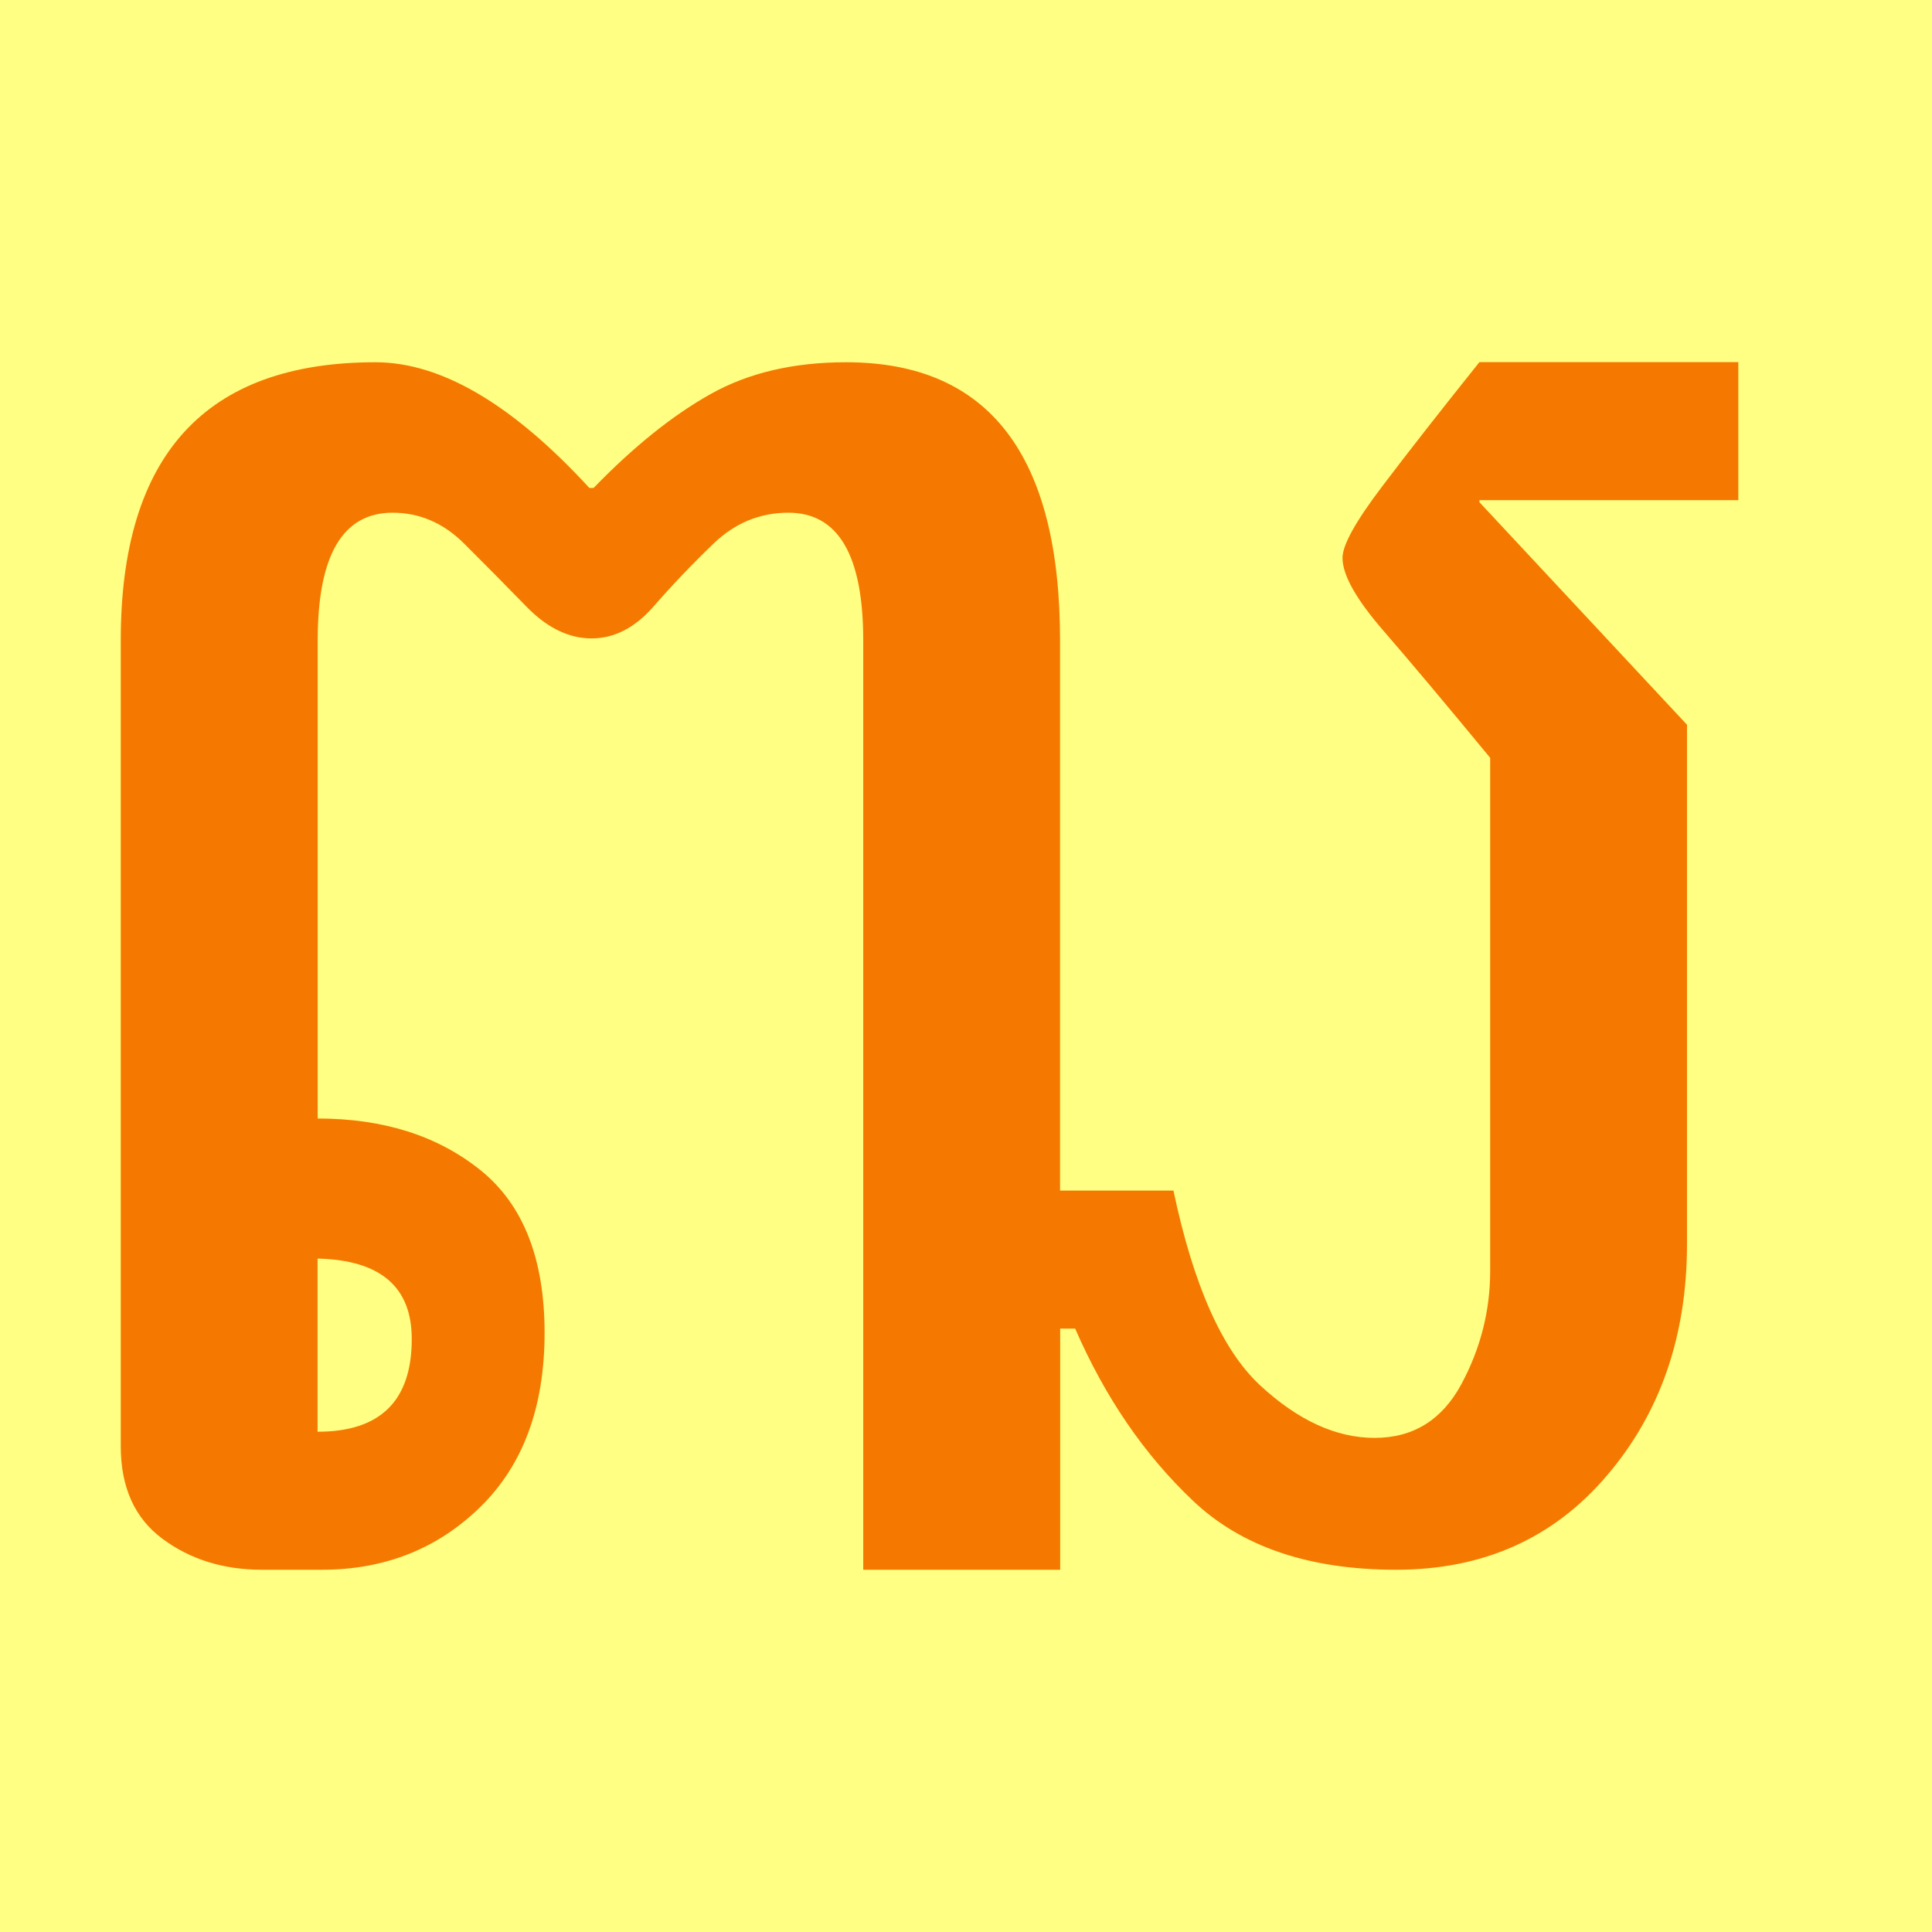 <?xml version="1.0" encoding="UTF-8" standalone="no"?>
<!-- Created with Inkscape (http://www.inkscape.org/) -->

<svg
   width="16"
   height="16"
   viewBox="0 0 16 16"
   version="1.1"
   id="svg5"
   inkscape:version="1.2.1 (9c6d41e410, 2022-07-14)"
   sodipodi:docname="1780.svg"
   inkscape:export-filename="..\0000.png"
   inkscape:export-xdpi="96"
   inkscape:export-ydpi="96"
   xmlns:inkscape="http://www.inkscape.org/namespaces/inkscape"
   xmlns:sodipodi="http://sodipodi.sourceforge.net/DTD/sodipodi-0.dtd"
   xmlns="http://www.w3.org/2000/svg"
   xmlns:svg="http://www.w3.org/2000/svg">
  <sodipodi:namedview
     id="namedview7"
     pagecolor="#ffffff"
     bordercolor="#666666"
     borderopacity="1.0"
     inkscape:pageshadow="2"
     inkscape:pageopacity="0"
     inkscape:pagecheckerboard="0"
     inkscape:document-units="px"
     showgrid="true"
     width="16mm"
     units="px"
     inkscape:zoom="22.627417"
     inkscape:cx="6.5186406"
     inkscape:cy="1.8119611"
     inkscape:window-width="1680"
     inkscape:window-height="998"
     inkscape:window-x="-8"
     inkscape:window-y="-8"
     inkscape:window-maximized="1"
     inkscape:current-layer="layer1"
     showguides="true"
     inkscape:guide-bbox="true"
     inkscape:snap-bbox="true"
     inkscape:bbox-paths="true"
     inkscape:bbox-nodes="true"
     inkscape:snap-global="true"
     inkscape:showpageshadow="2"
     inkscape:deskcolor="#ffffff">
    <inkscape:grid
       type="xygrid"
       id="grid828"
       originx="0"
       originy="0" />
  </sodipodi:namedview>
  <defs
     id="defs2" />
  <g
     inkscape:label="Layer 1"
     inkscape:groupmode="layer"
     id="layer1">
    <rect
       style="opacity:1;fill:#ffff83;stroke:none;stroke-width:4.438;stroke-linejoin:bevel;stop-color:#000000;fill-opacity:1"
       id="rect691"
       width="16"
       height="16"
       x="0"
       y="0" />
    <path
       d="m 3.251,4.246 q -0.62,0 -0.62,1.058 V 9.263 q 0.815,0 1.347,0.427 0.532,0.427 0.532,1.348 0,0.921 -0.532,1.442 Q 3.446,13 2.666,13 H 2.17 Q 1.691,13 1.346,12.744 1,12.488 1,11.976 V 5.304 q 0,-2.304 2.109,-2.304 0.815,0 1.772,1.041 h 0.035 q 0.496,-0.512 0.966,-0.776 0.47,-0.265 1.125,-0.265 1.772,0 1.772,2.304 V 9.86 h 0.939 q 0.248,1.177 0.718,1.613 0.47,0.435 0.948,0.435 0.478,0 0.718,-0.444 0.239,-0.444 0.239,-0.939 V 6.276 q -0.549,-0.666 -0.886,-1.055 -0.337,-0.389 -0.337,-0.601 0,-0.159 0.328,-0.591 0.328,-0.433 0.806,-1.03 h 2.144 v 1.143 h -2.144 v 0.017 l 1.719,1.843 v 4.3 q 0,1.143 -0.665,1.92 Q 12.643,13 11.562,13 10.481,13 9.879,12.428 9.276,11.857 8.904,11.003 H 8.78 V 13 H 7.149 V 5.304 q 0,-1.058 -0.62,-1.058 -0.354,0 -0.62,0.256 Q 5.643,4.758 5.413,5.022 5.182,5.287 4.899,5.287 4.615,5.287 4.358,5.022 4.101,4.758 3.844,4.502 3.587,4.246 3.251,4.246 Z M 2.63,11.857 q 0.78,0 0.78,-0.768 0,-0.648 -0.78,-0.666 z"
       id="path578"
       style="fill:#f57900;stroke-width:1" />
  </g>
</svg>
